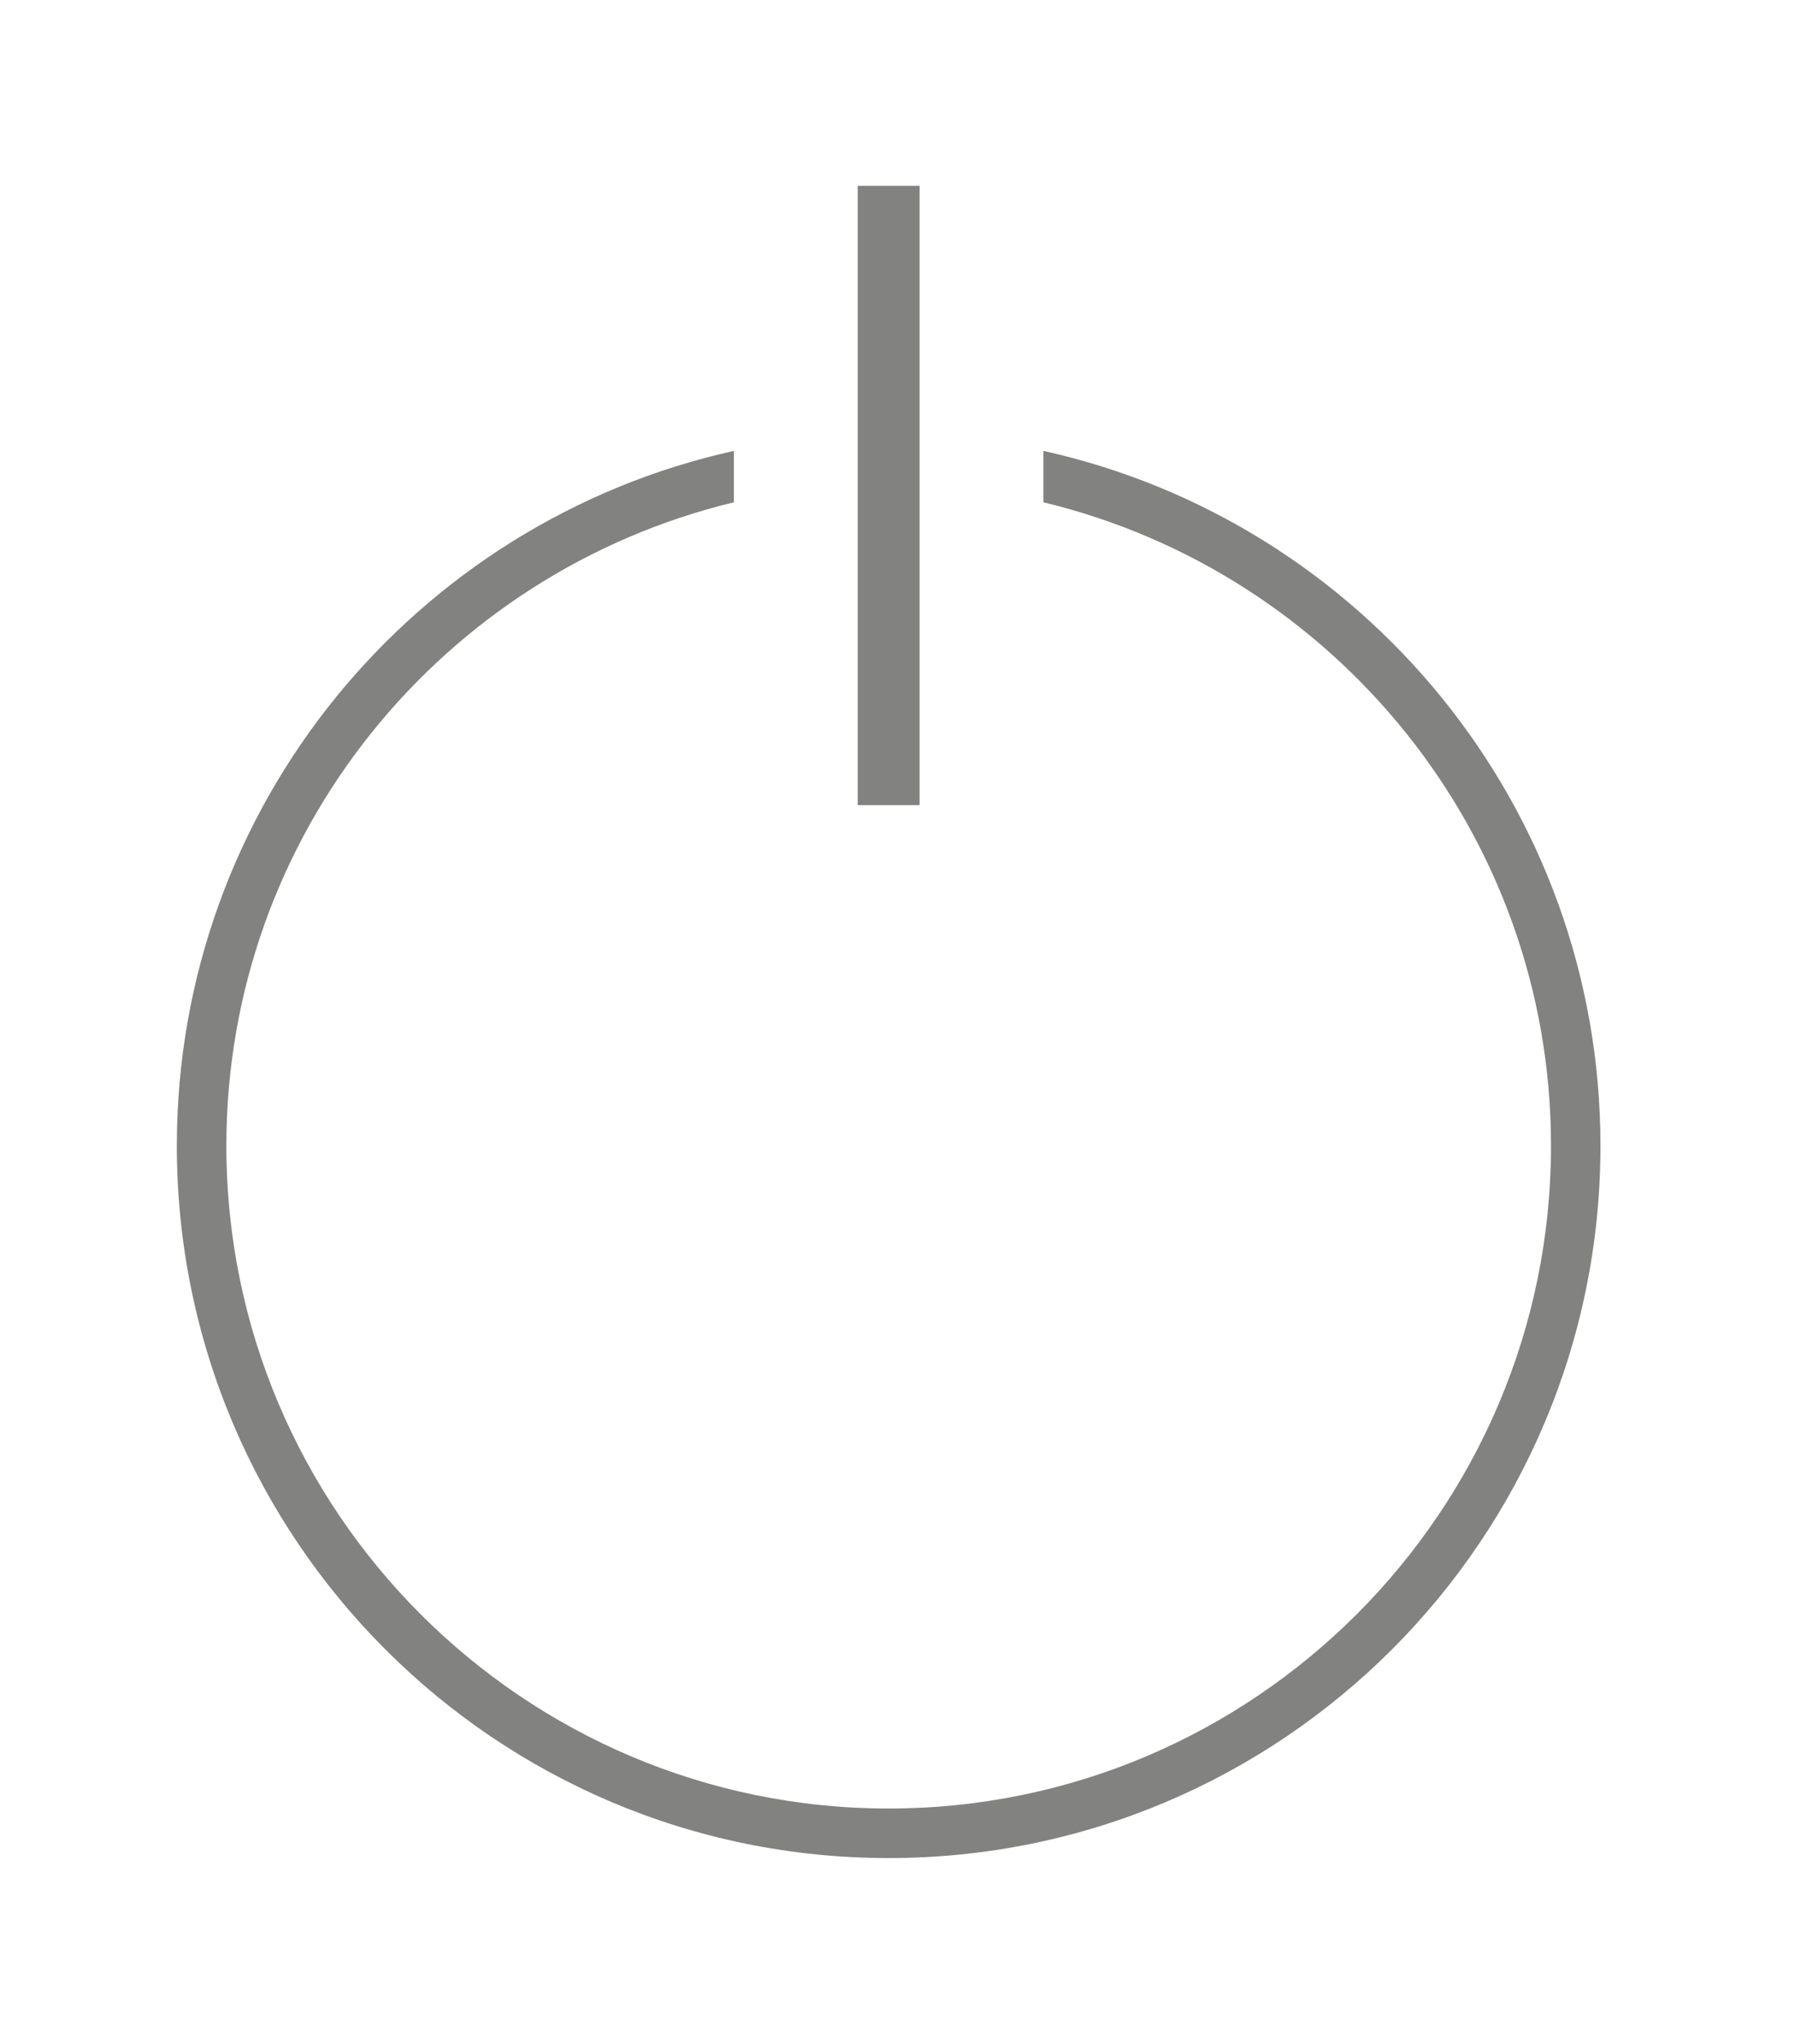 <?xml version="1.0" encoding="UTF-8" standalone="no"?>
<svg width="29px" height="33px" viewBox="0 0 29 33" version="1.1" xmlns="http://www.w3.org/2000/svg" xmlns:xlink="http://www.w3.org/1999/xlink" xmlns:sketch="http://www.bohemiancoding.com/sketch/ns">
    <!-- Generator: Sketch 3.3 (11970) - http://www.bohemiancoding.com/sketch -->
    <title>log-out-icon</title>
    <desc>Created with Sketch.</desc>
    <defs>
        <filter x="-50%" y="-50%" width="200%" height="200%" filterUnits="objectBoundingBox" id="filter-1">
            <feOffset dx="0" dy="1" in="SourceAlpha" result="shadowOffsetOuter1"></feOffset>
            <feGaussianBlur stdDeviation="1.5" in="shadowOffsetOuter1" result="shadowBlurOuter1"></feGaussianBlur>
            <feColorMatrix values="0 0 0 0 0   0 0 0 0 0   0 0 0 0 0  0 0 0 0.35 0" in="shadowBlurOuter1" type="matrix" result="shadowMatrixOuter1"></feColorMatrix>
            <feMerge>
                <feMergeNode in="shadowMatrixOuter1"></feMergeNode>
                <feMergeNode in="SourceGraphic"></feMergeNode>
            </feMerge>
        </filter>
    </defs>
    <g id="Page-1" stroke="none" stroke-width="1" fill="none" fill-rule="evenodd" sketch:type="MSPage">
        <g id="app-list" sketch:type="MSArtboardGroup" transform="translate(-152, -523)" filter="url(#filter-1)" fill="#828281">
            <g id="nav" sketch:type="MSLayerGroup" transform="translate(129, 200)">
                <g id="nav-items" transform="translate(23, 210)" sketch:type="MSShapeGroup">
                    <g id="log-out-icon-+-Log-out" transform="translate(2, 115)">
                        <path d="M11.857,0 L12.857,0 L12.857,10 L11.857,10 L11.857,0 Z M14.857,4.28 L14.857,5.11 C19.554,6.24 23.058,10.46 23.058,15.5 C23.058,21.4 18.258,26.2 12.357,26.2 C6.457,26.2 1.657,21.4 1.657,15.5 C1.657,10.46 5.161,6.24 9.857,5.11 L9.857,4.28 C4.709,5.42 0.857,10.01 0.857,15.5 C0.857,21.85 6.006,27 12.357,27 C18.709,27 23.857,21.85 23.857,15.5 C23.857,10.01 20.006,5.42 14.857,4.28 Z" id="log-out-icon"></path>
                    </g>
                </g>
            </g>
        </g>
    </g>
</svg>